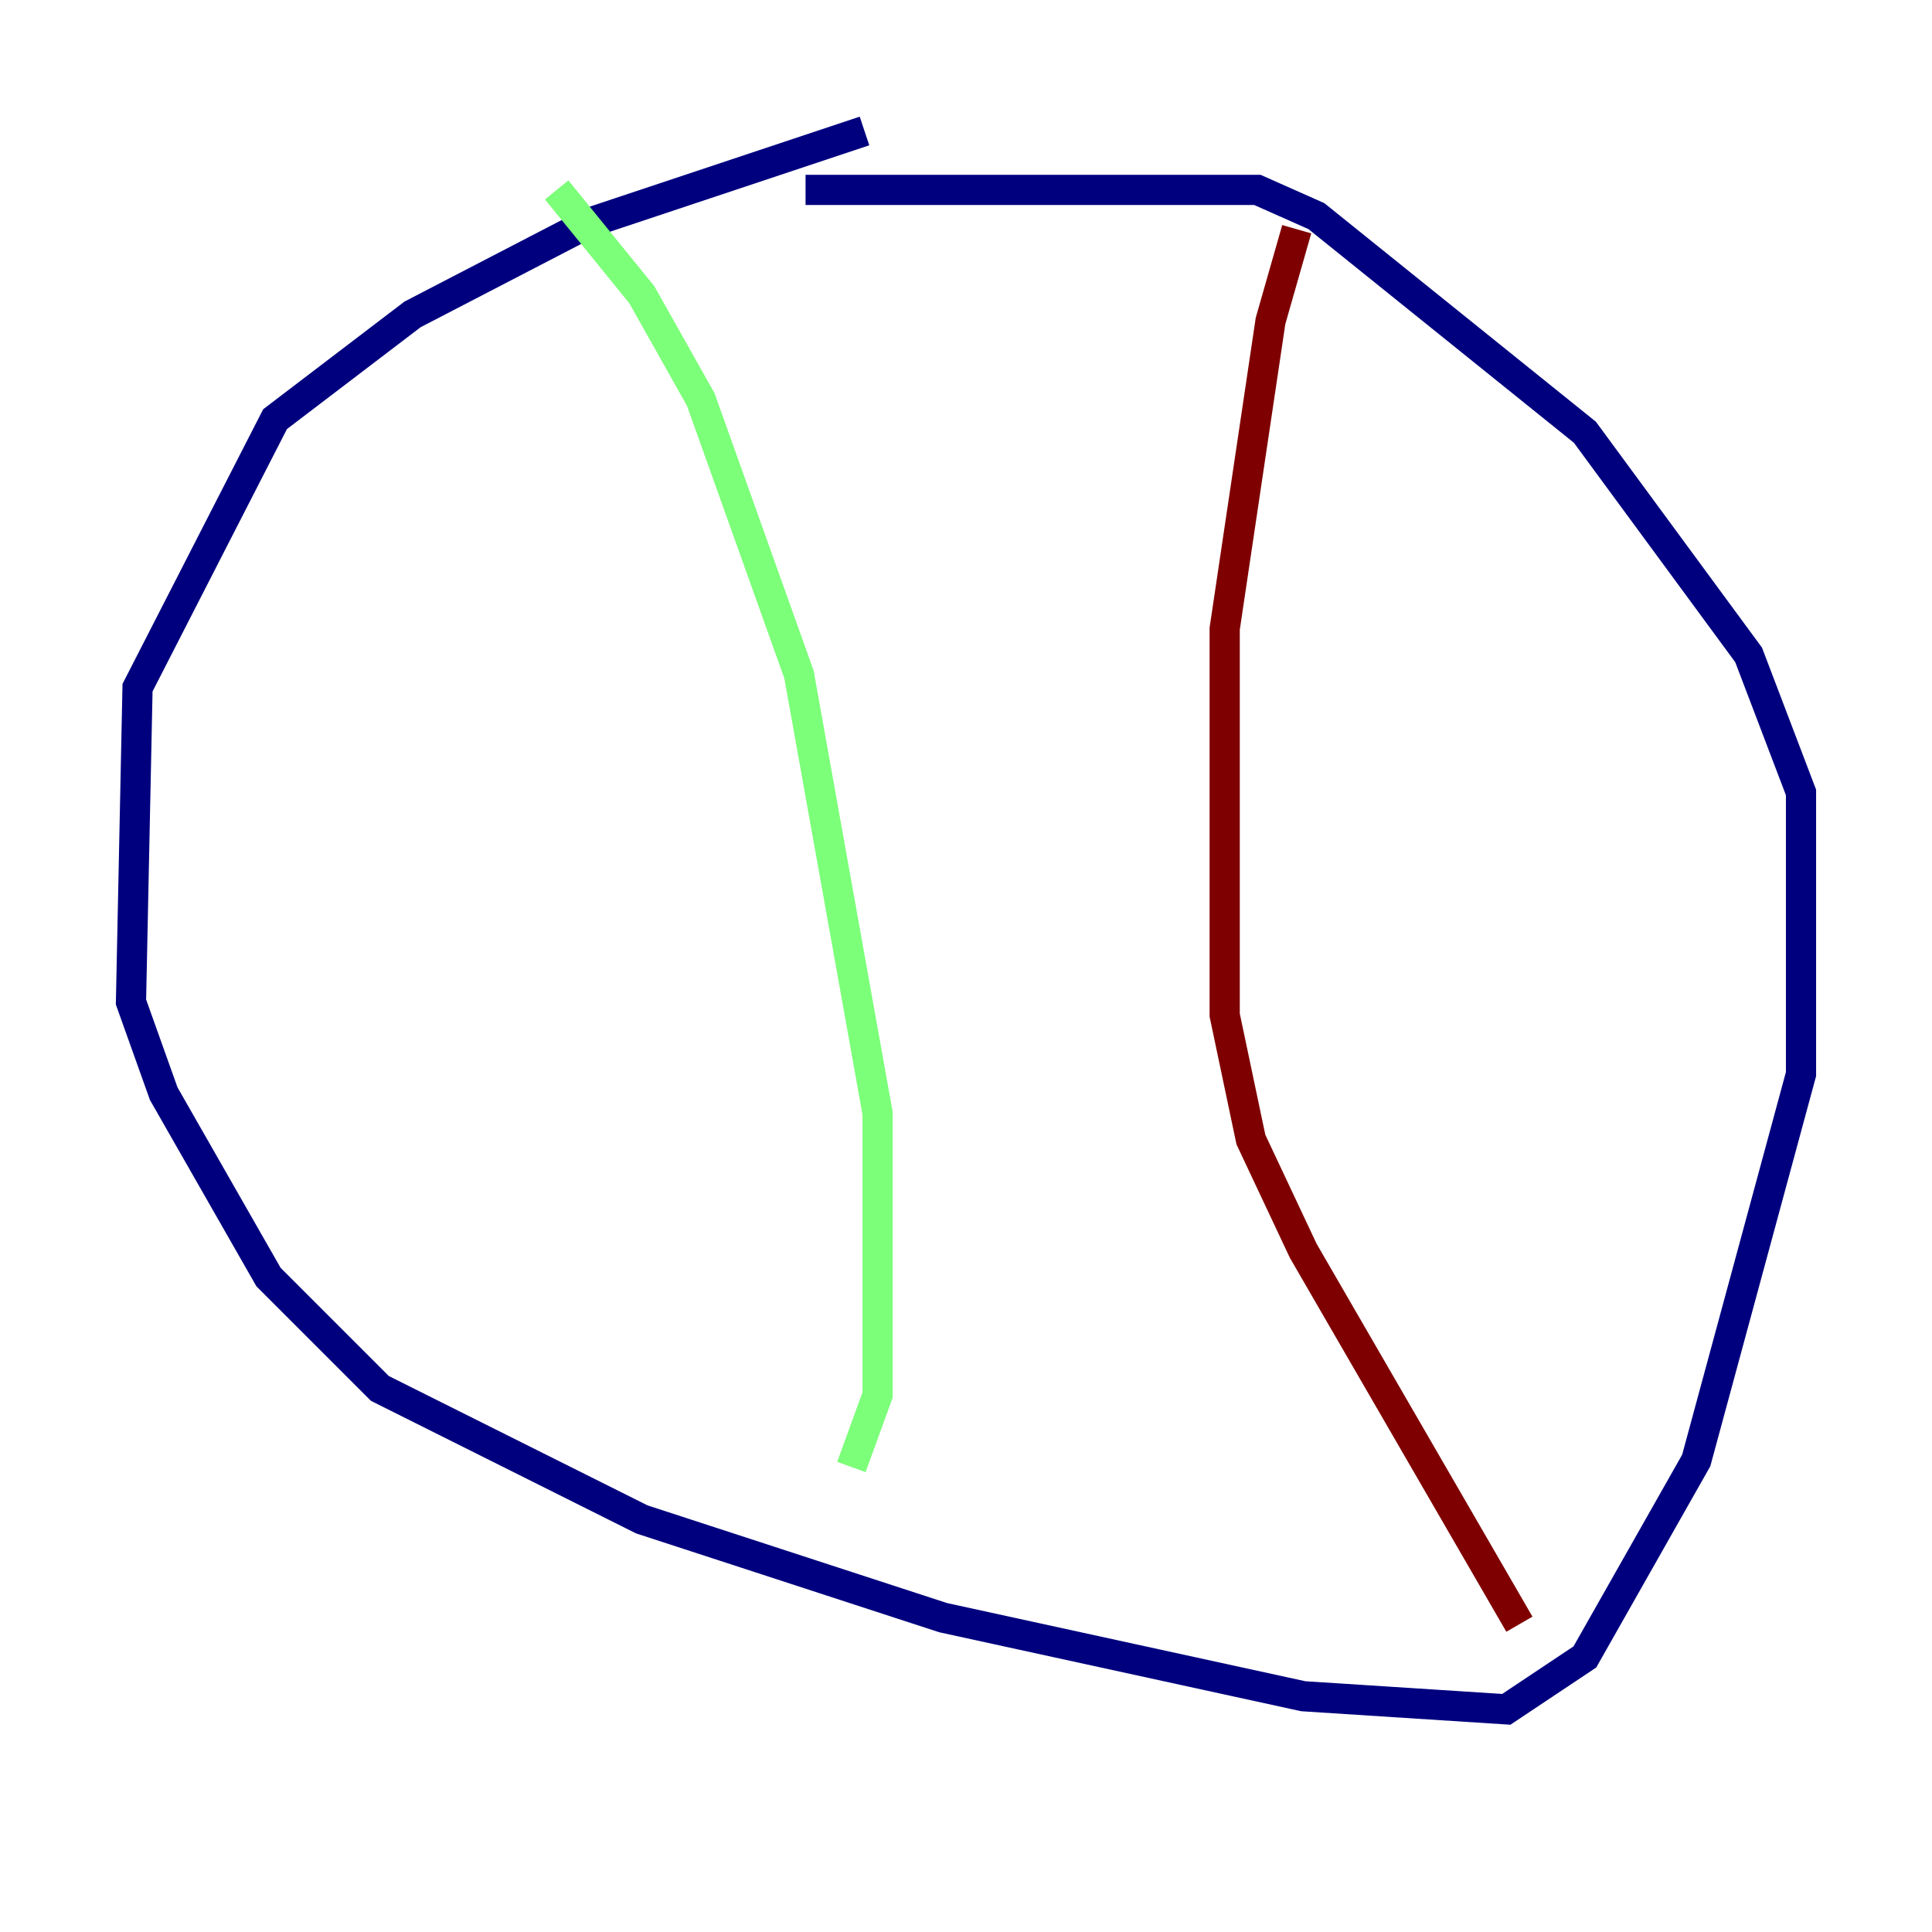 <?xml version="1.0" encoding="utf-8" ?>
<svg baseProfile="tiny" height="128" version="1.2" viewBox="0,0,128,128" width="128" xmlns="http://www.w3.org/2000/svg" xmlns:ev="http://www.w3.org/2001/xml-events" xmlns:xlink="http://www.w3.org/1999/xlink"><defs /><polyline fill="none" points="57.275,8.678 39.051,14.752 27.336,20.827 18.224,27.77 9.112,45.559 8.678,66.386 10.848,72.461 17.79,84.61 25.166,91.986 42.522,100.664 62.481,107.173 86.346,112.38 99.797,113.248 105.003,109.776 112.38,96.759 119.322,71.159 119.322,52.502 115.851,43.39 105.003,28.637 87.214,14.319 83.308,12.583 53.37,12.583" stroke="#00007f" stroke-width="2" /><polyline fill="none" points="36.881,12.583 42.522,19.525 46.427,26.468 52.936,44.691 58.142,73.763 58.142,92.42 56.407,97.193" stroke="#7cff79" stroke-width="2" /><polyline fill="none" points="85.912,15.186 84.176,21.261 81.139,41.654 81.139,67.254 82.875,75.498 86.346,82.875 100.664,107.607" stroke="#7f0000" stroke-width="2" /></svg>